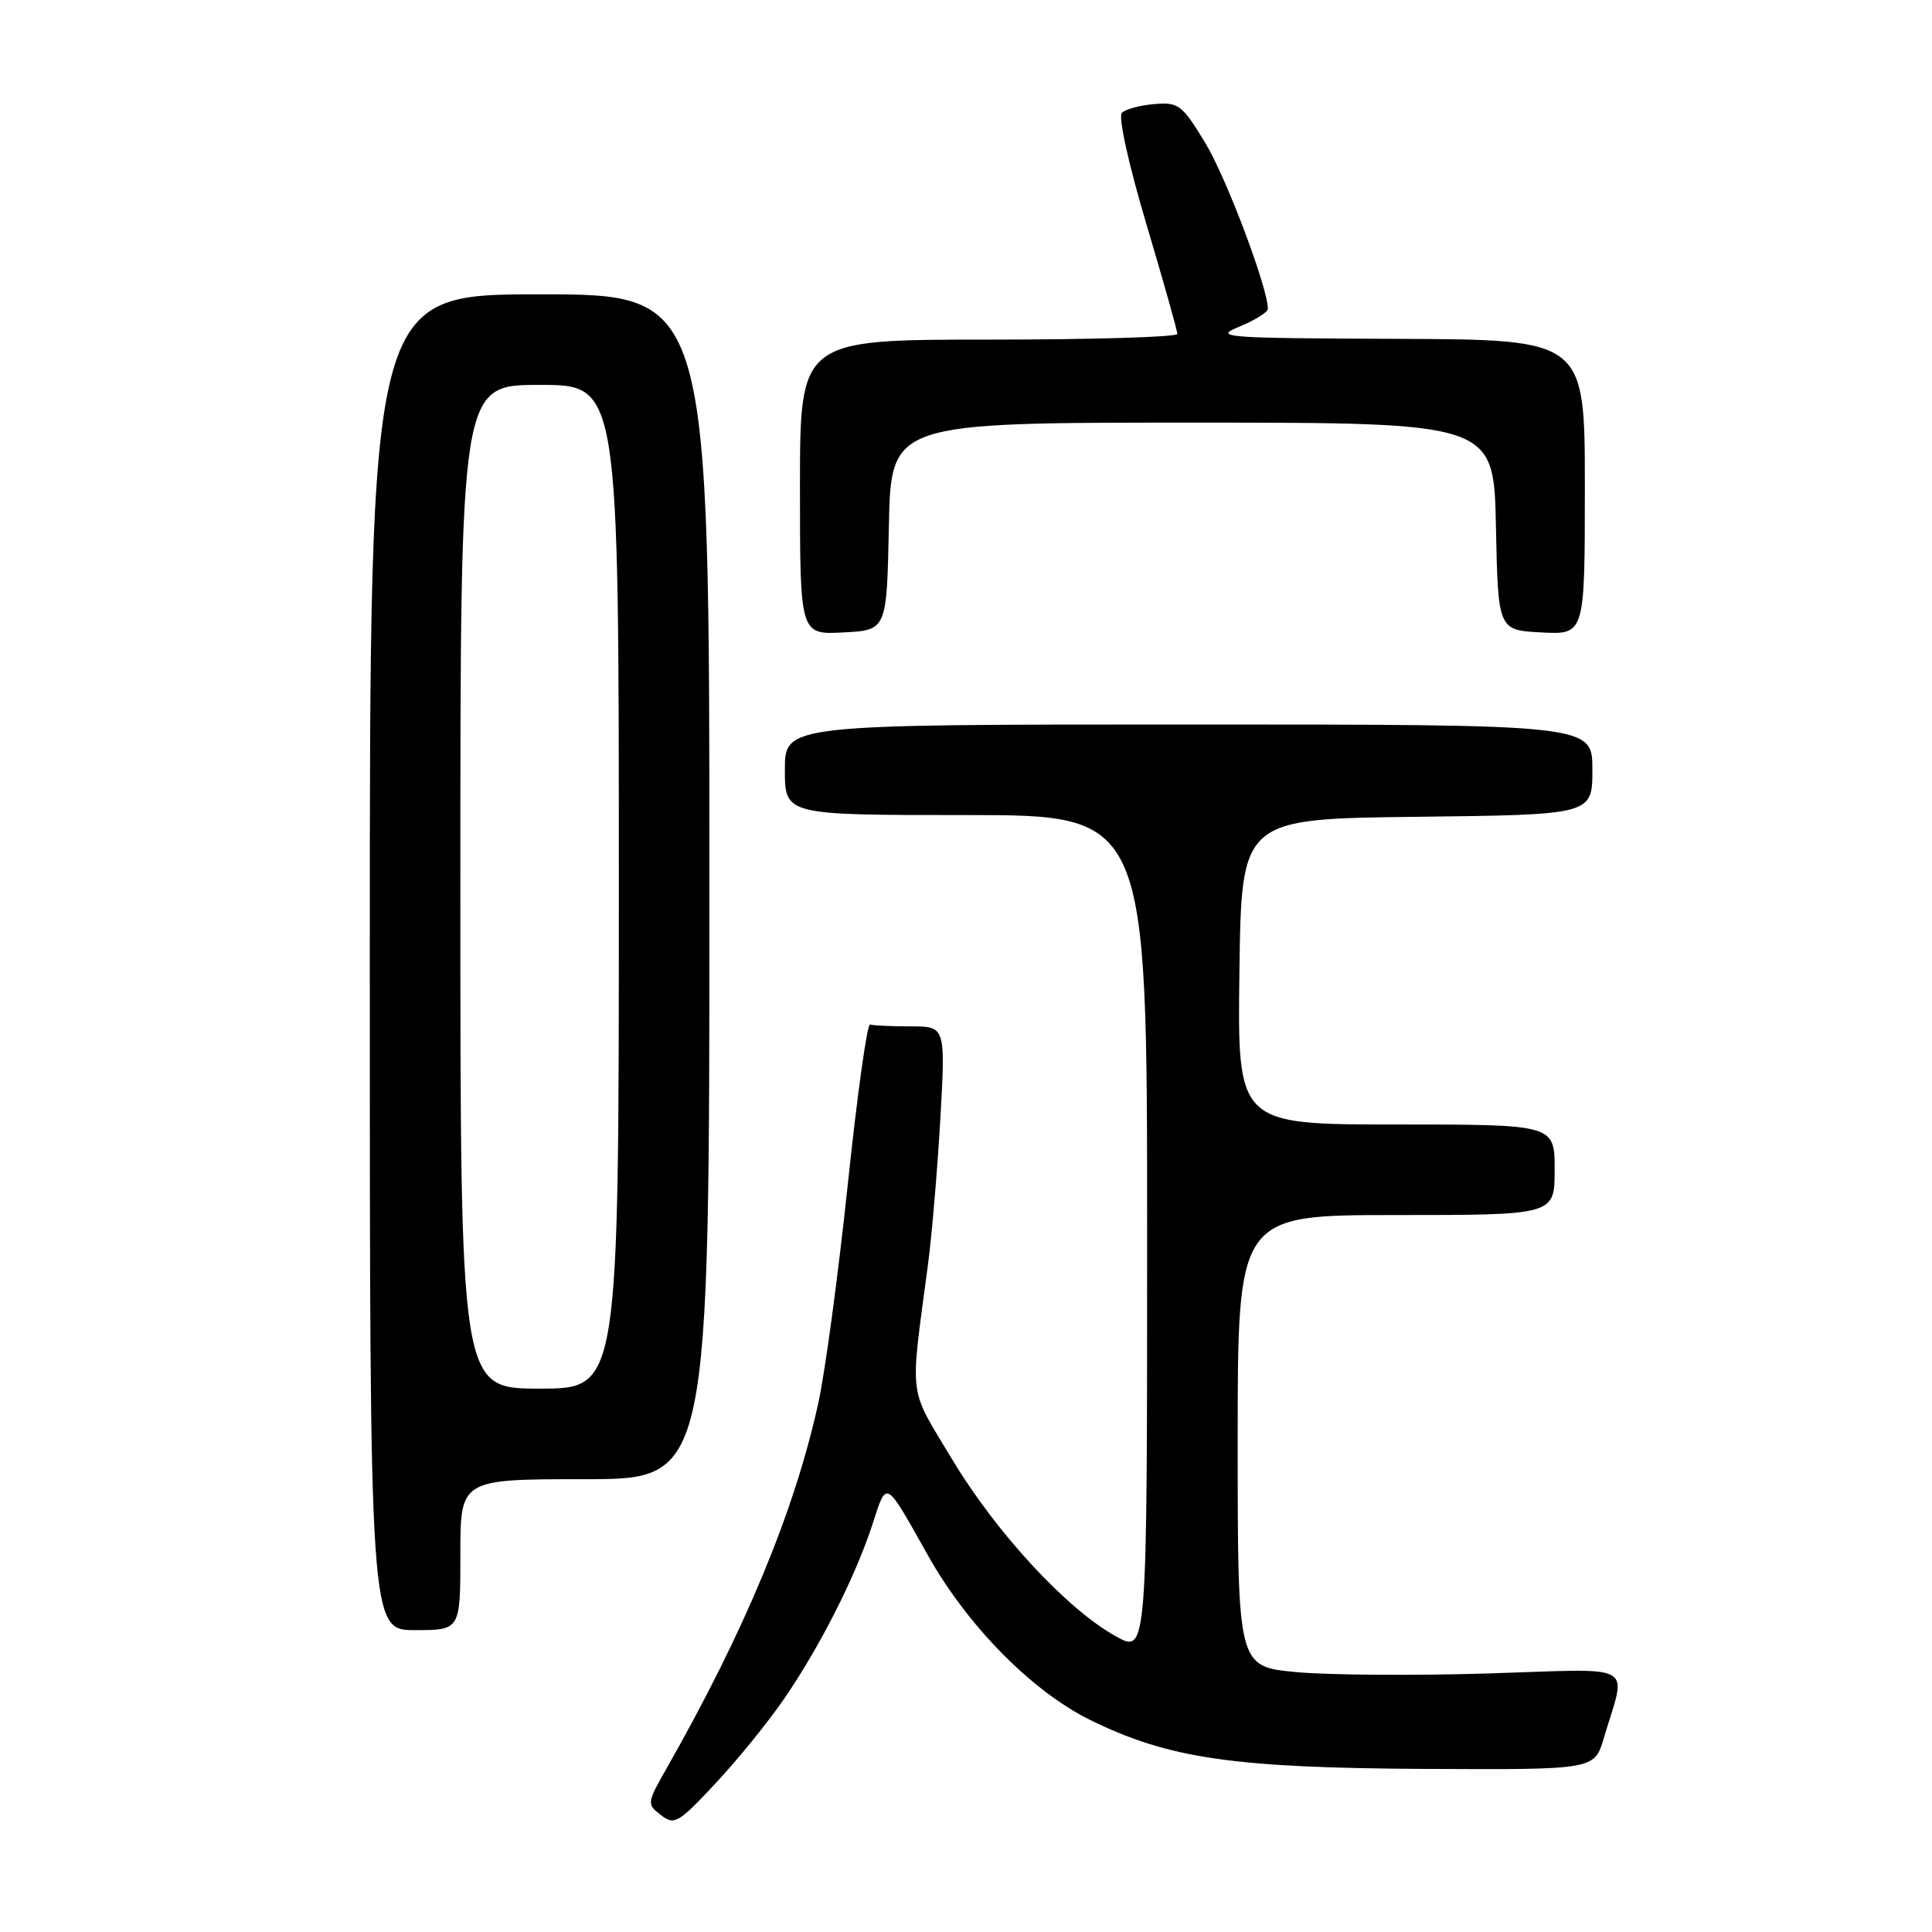 <?xml version="1.0" encoding="UTF-8" standalone="no"?>
<!DOCTYPE svg PUBLIC "-//W3C//DTD SVG 1.1//EN" "http://www.w3.org/Graphics/SVG/1.1/DTD/svg11.dtd" >
<svg xmlns="http://www.w3.org/2000/svg" xmlns:xlink="http://www.w3.org/1999/xlink" version="1.1" viewBox="0 0 256 256">
 <g >
 <path fill="currentColor"
d=" M 103.97 225.00 C 108.72 218.05 113.33 208.93 115.58 202.06 C 117.54 196.04 117.19 195.85 123.00 206.17 C 128.23 215.47 136.76 224.11 144.43 227.89 C 154.82 233.01 163.40 234.26 188.88 234.39 C 211.27 234.50 211.27 234.50 212.51 230.32 C 215.53 220.13 217.29 221.12 197.25 221.74 C 187.49 222.04 176.01 221.96 171.75 221.56 C 164.00 220.83 164.00 220.83 164.00 190.91 C 164.00 161.00 164.00 161.00 185.00 161.00 C 206.00 161.00 206.00 161.00 206.00 155.00 C 206.00 149.00 206.00 149.00 184.98 149.00 C 163.96 149.00 163.96 149.00 164.23 128.75 C 164.50 108.50 164.50 108.50 187.75 108.23 C 211.00 107.96 211.00 107.96 211.00 101.98 C 211.00 96.00 211.00 96.00 157.50 96.00 C 104.00 96.00 104.00 96.00 104.00 102.00 C 104.00 108.00 104.00 108.00 128.00 108.00 C 152.00 108.00 152.00 108.00 152.00 163.56 C 152.00 219.13 152.00 219.13 147.84 216.81 C 141.35 213.21 132.02 203.12 126.17 193.38 C 120.28 183.56 120.55 185.78 122.97 167.50 C 123.48 163.65 124.21 154.99 124.60 148.25 C 125.29 136.00 125.29 136.00 120.65 136.00 C 118.09 136.00 115.68 135.89 115.29 135.75 C 114.90 135.61 113.57 145.18 112.33 157.00 C 111.08 168.82 109.33 181.88 108.41 186.00 C 105.26 200.29 98.72 216.04 88.36 234.26 C 85.71 238.92 85.69 239.06 87.58 240.51 C 89.36 241.89 89.88 241.59 94.86 236.25 C 97.81 233.09 101.91 228.03 103.97 225.00 Z  M 61.00 206.00 C 61.00 196.00 61.00 196.00 77.50 196.00 C 94.00 196.00 94.00 196.00 94.00 117.50 C 94.00 39.00 94.00 39.00 71.50 39.00 C 49.00 39.00 49.00 39.00 49.00 127.50 C 49.00 216.00 49.00 216.00 55.00 216.00 C 61.00 216.00 61.00 216.00 61.00 206.00 Z  M 117.78 69.75 C 118.06 56.00 118.06 56.00 158.00 56.00 C 197.94 56.00 197.94 56.00 198.22 69.75 C 198.50 83.50 198.50 83.50 204.25 83.80 C 210.00 84.10 210.00 84.10 210.00 64.55 C 210.00 45.00 210.00 45.00 185.25 44.90 C 161.97 44.81 160.72 44.71 164.25 43.27 C 166.31 42.42 168.00 41.36 168.00 40.92 C 168.00 38.14 162.52 23.61 159.74 19.00 C 156.64 13.88 156.18 13.52 152.97 13.79 C 151.08 13.94 149.13 14.47 148.65 14.95 C 148.15 15.45 149.54 21.76 151.89 29.66 C 154.16 37.27 156.01 43.84 156.00 44.25 C 156.00 44.66 144.75 45.00 131.00 45.00 C 106.00 45.00 106.00 45.00 106.00 64.55 C 106.00 84.10 106.00 84.10 111.75 83.80 C 117.50 83.50 117.50 83.50 117.78 69.75 Z  M 61.00 117.50 C 61.00 51.00 61.00 51.00 71.50 51.00 C 82.00 51.00 82.00 51.00 82.00 117.50 C 82.00 184.00 82.00 184.00 71.50 184.00 C 61.00 184.00 61.00 184.00 61.00 117.50 Z "/>
</g>
</svg>